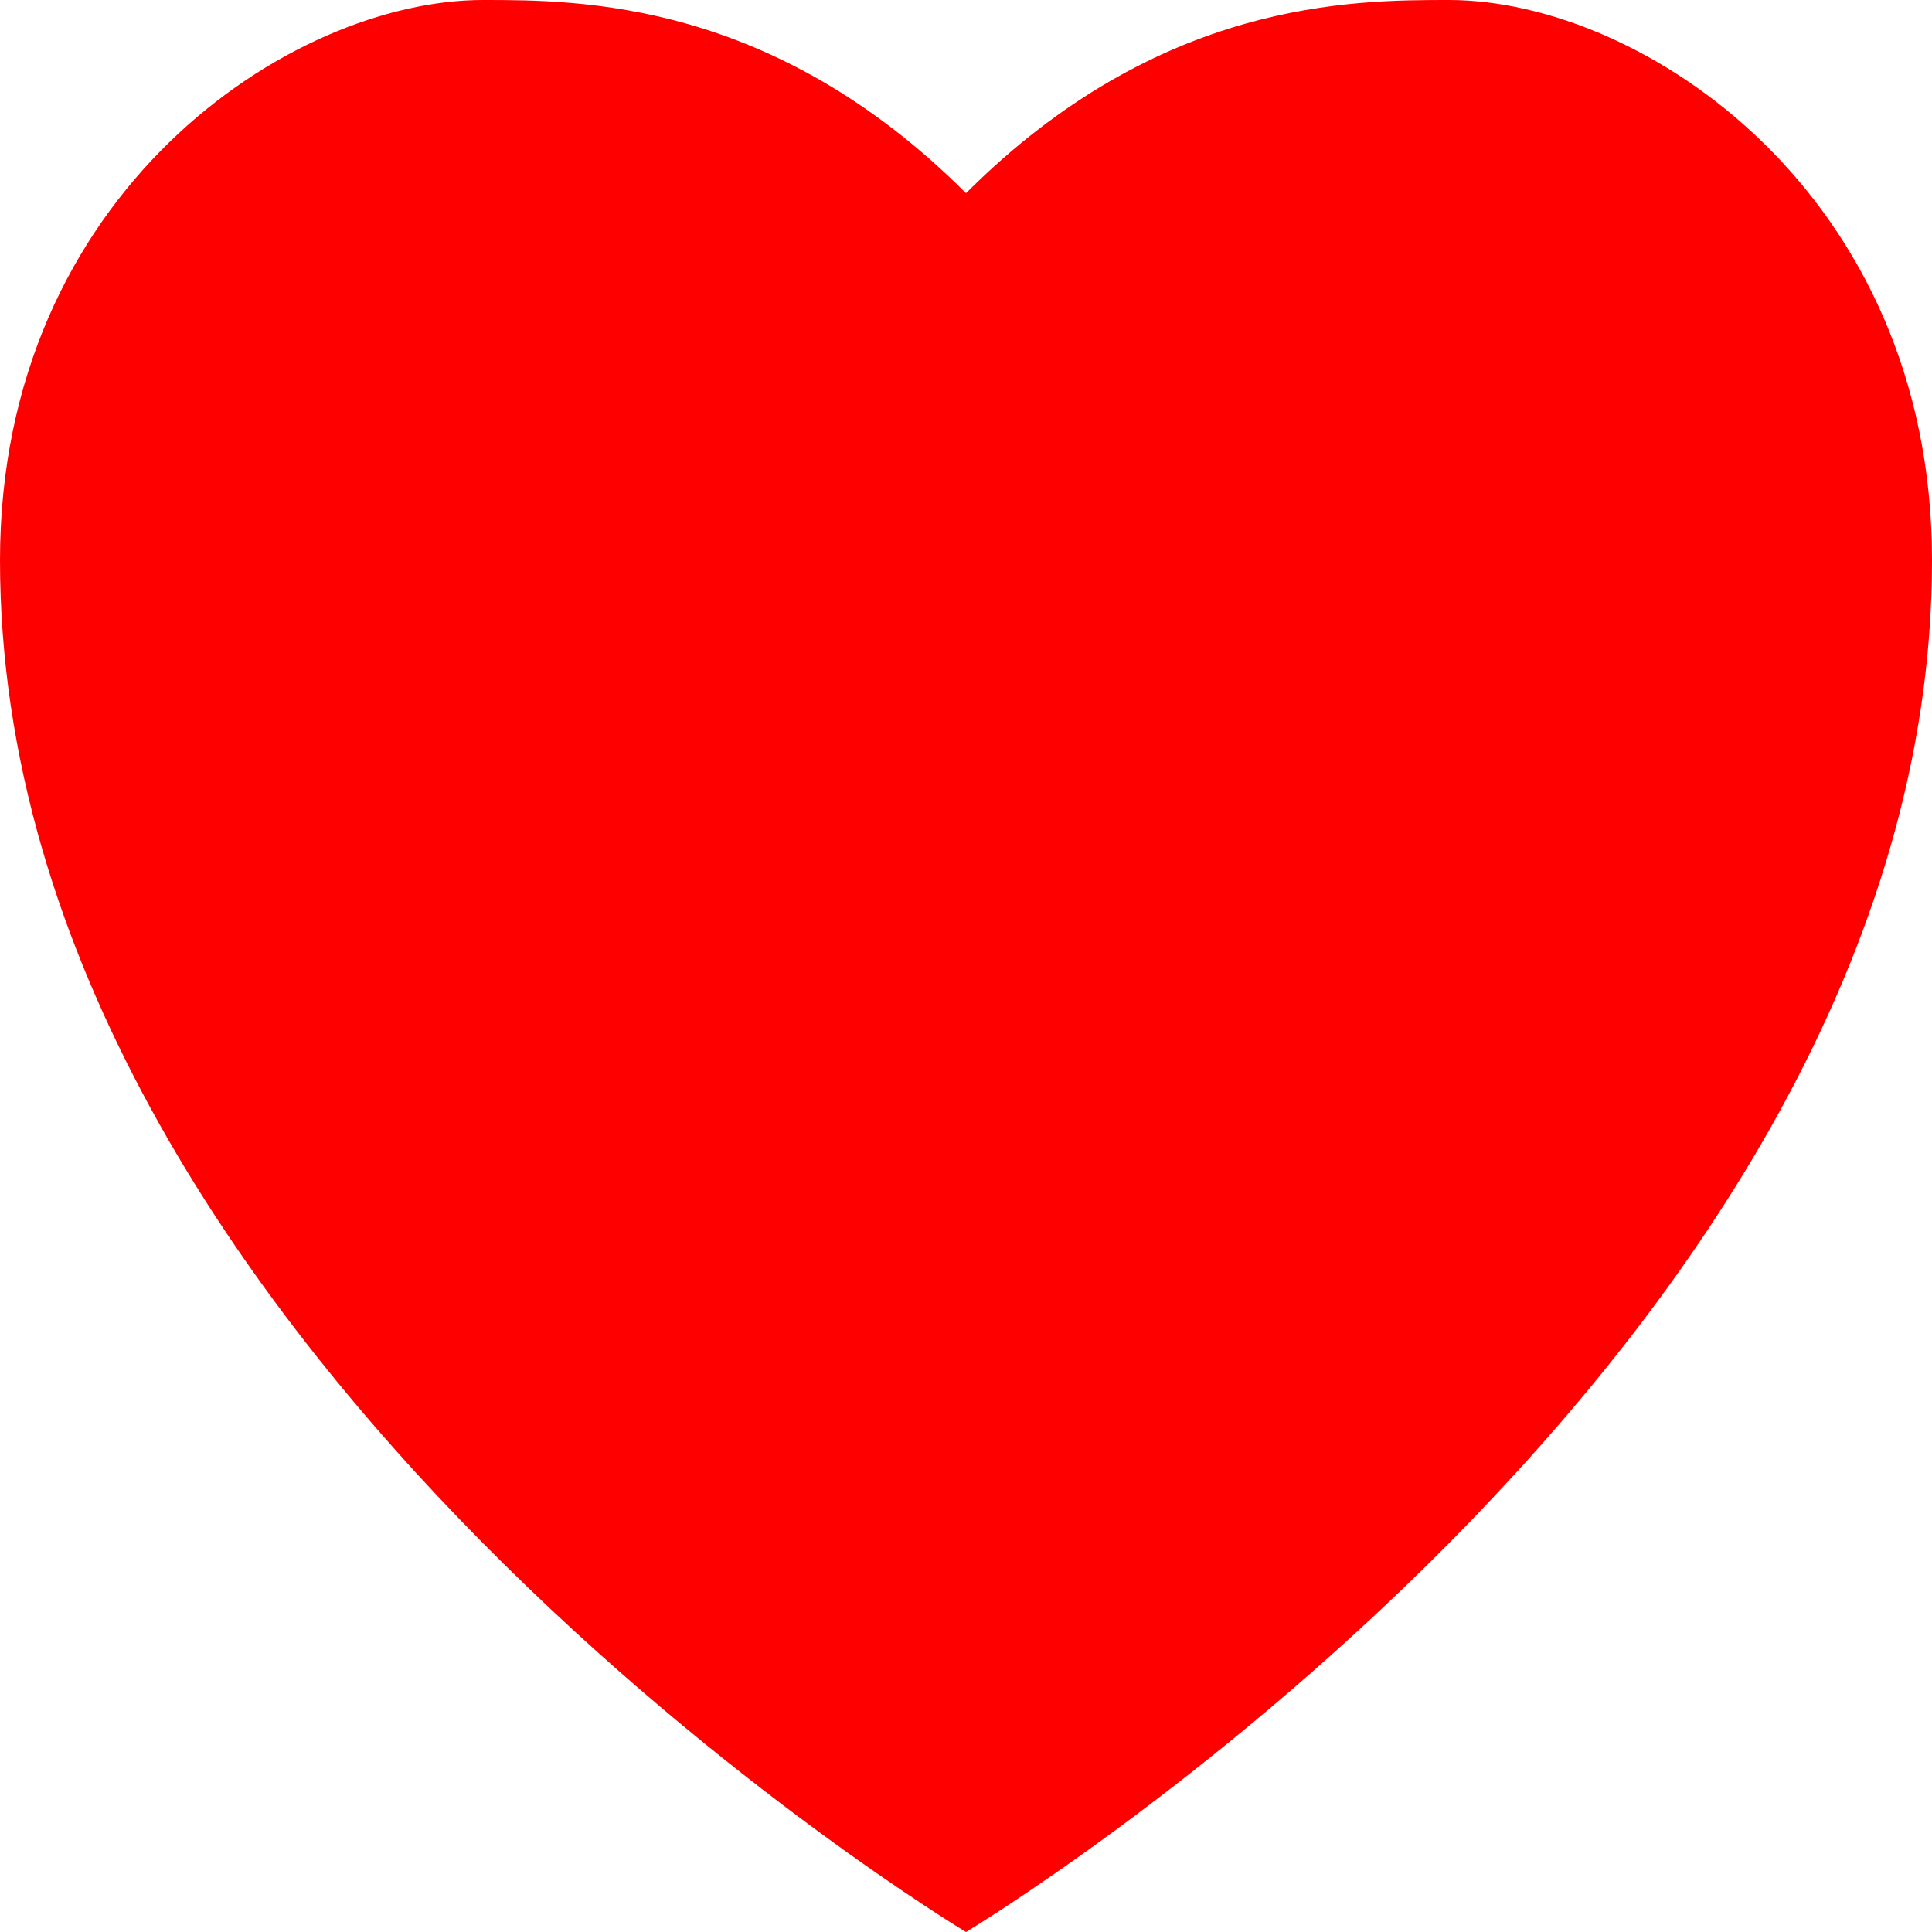 ﻿<?xml version="1.0" encoding="utf-8"?>
<svg version="1.1" xmlns:xlink="http://www.w3.org/1999/xlink" width="52px" height="52px" xmlns="http://www.w3.org/2000/svg">
  <g transform="matrix(1 0 0 1 -162 -602 )">
    <path d="M 39 0  C 36.4 0  31.2 0  26 5.2  C 20.8 0  15.6 0  13 0  C 7.8 0  0 5.2  0 15.08  C 0 36.4  26 52  26 52  C 26 52  52 36.4  52 15.08  C 52 5.2  44.2 0  39 0  Z " fill-rule="nonzero" fill="#ff0000" stroke="none" transform="matrix(1 0 0 1 162 602 )" />
  </g>
</svg>